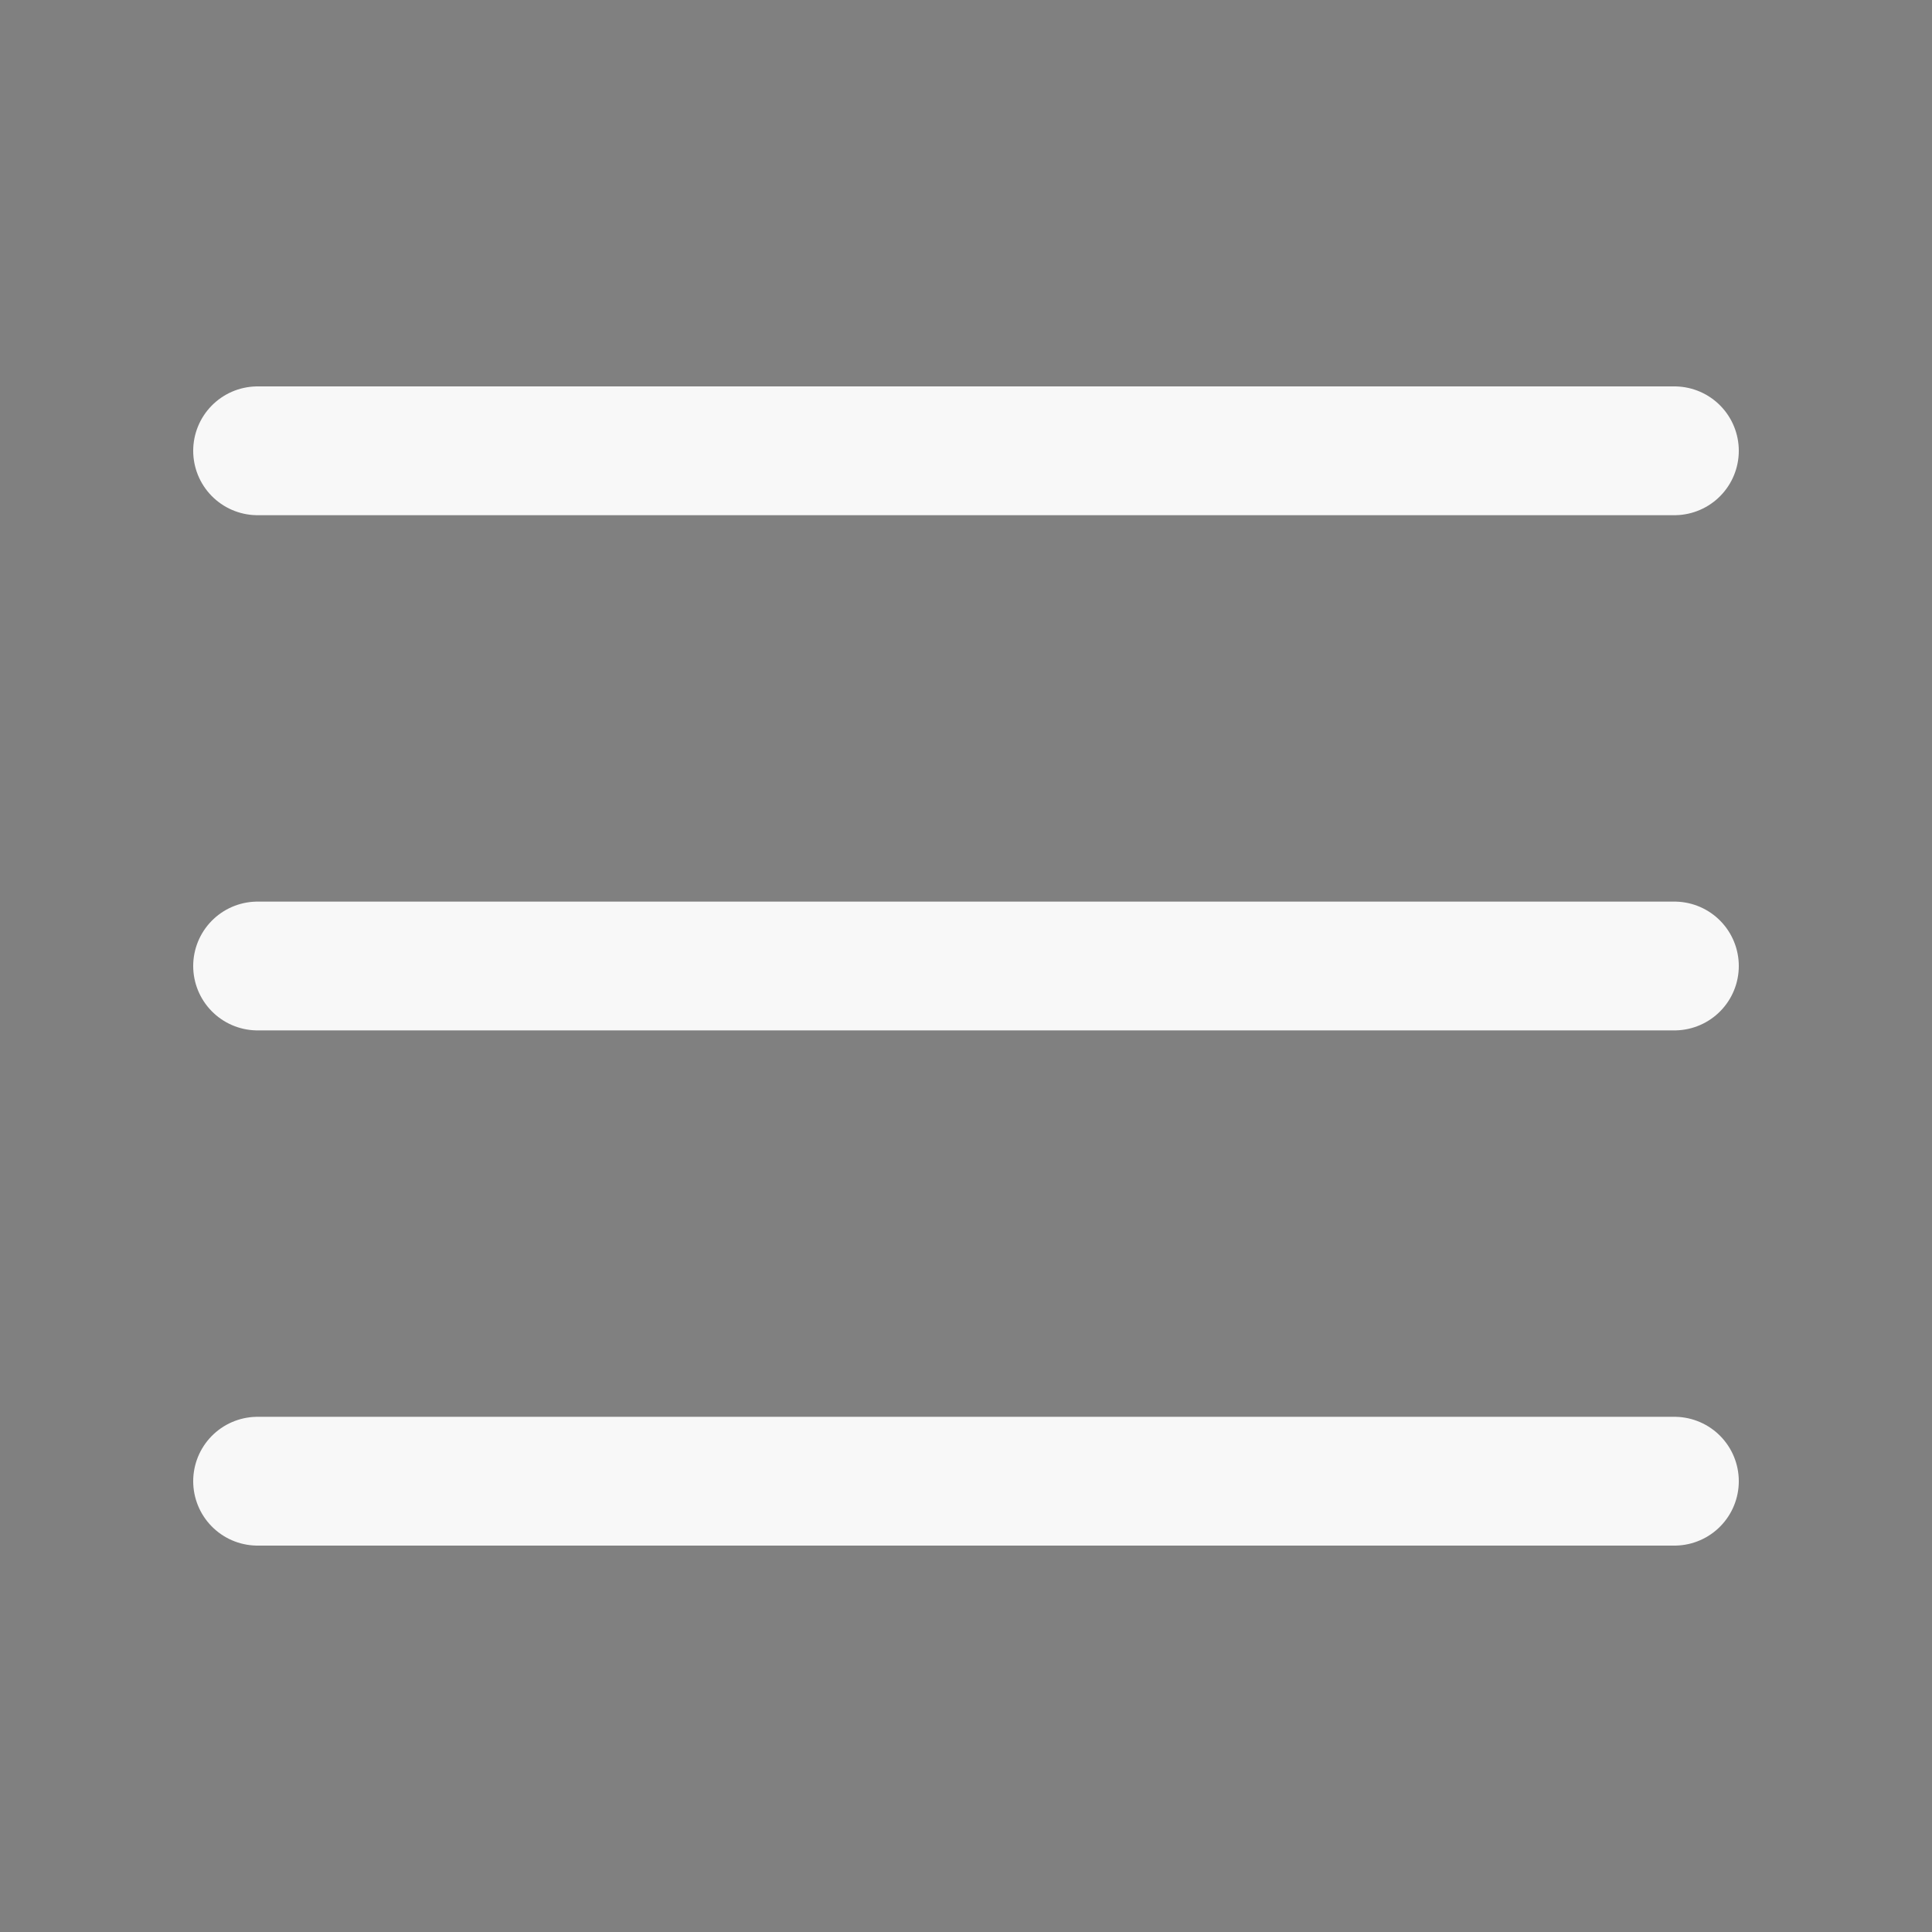 <svg xmlns="http://www.w3.org/2000/svg" viewBox="0 0 30 30"><rect x="0" y="0" width="30" height="30" fill="#808080" stroke="none"/><path stroke="rgb(248, 248, 248)" stroke-linecap="round" stroke-miterlimit="10" stroke-width="2" d="M4 7h22M4 15h22M4 23h22"/></svg>